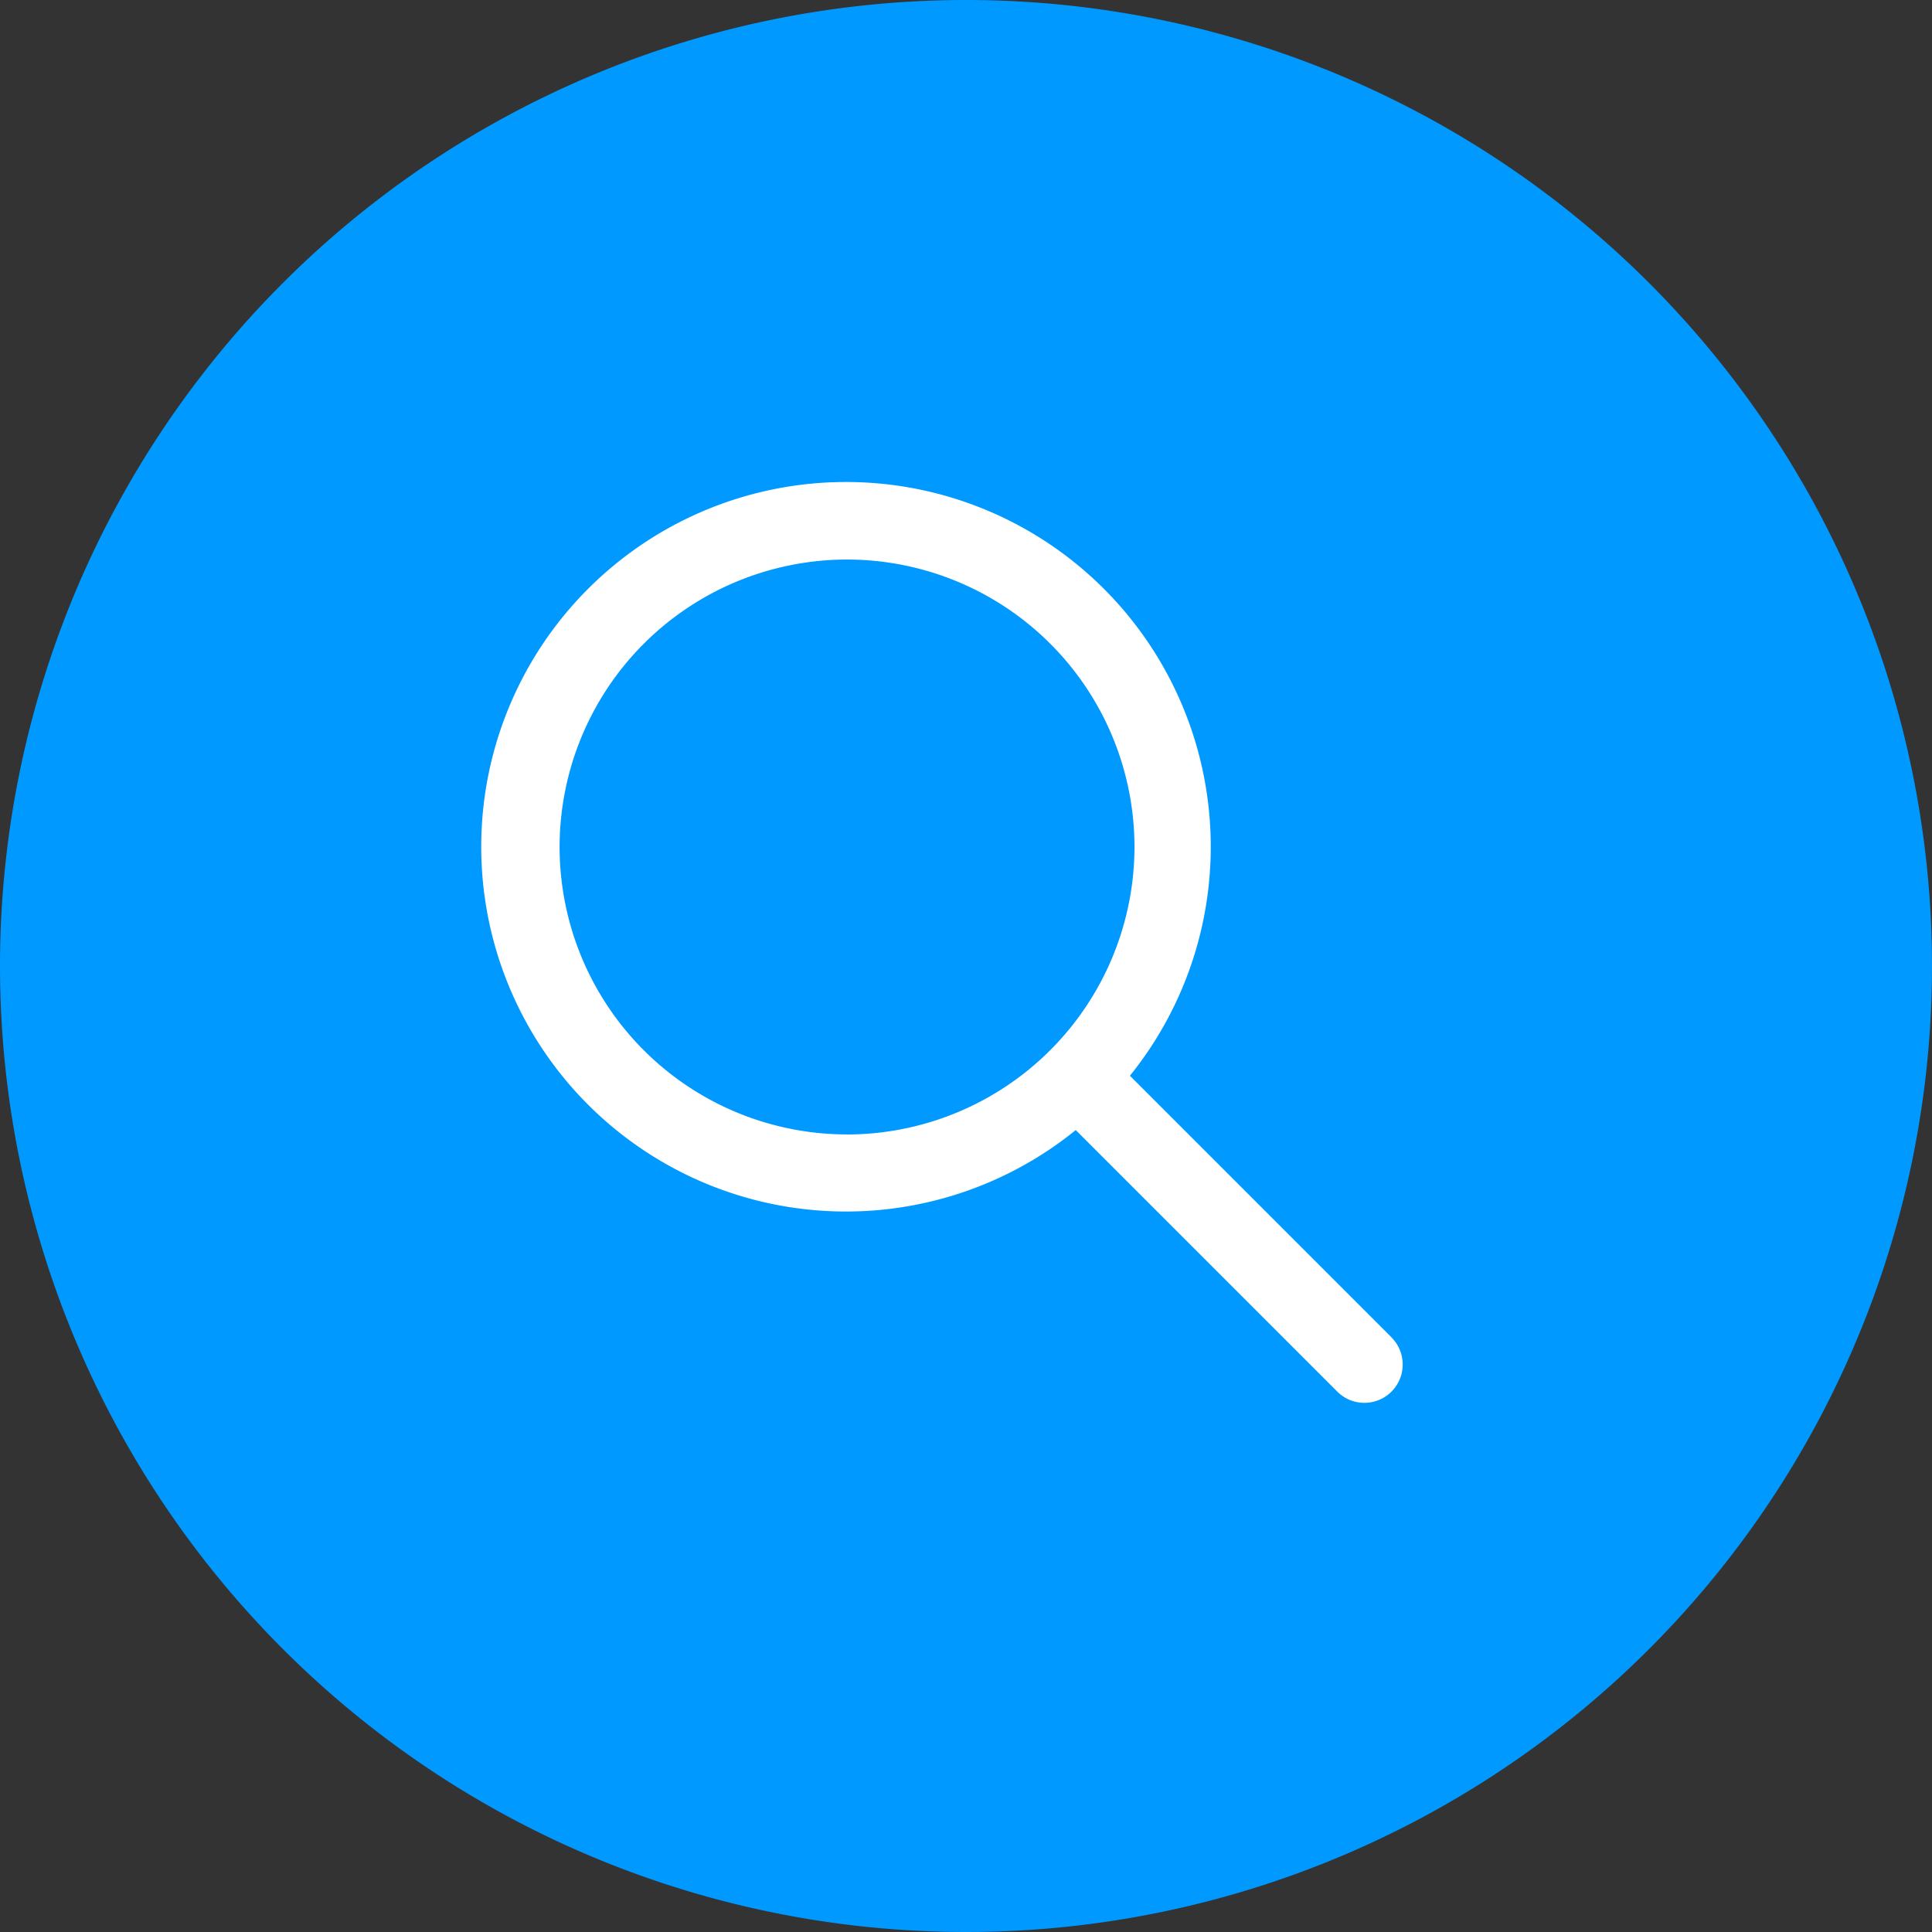 <svg xmlns="http://www.w3.org/2000/svg" width="40" height="40" viewBox="0 0 40 40"><rect x="0" y="0" width="40" height="40" fill="#333333" stroke="none"/><path d="M20,0A20,20,0,1,1,0,20,20,20,0,0,1,20,0Z" fill="#09f"/><g transform="translate(10 10)"><path d="M18.809,17.69l-5.415-5.415A7.552,7.552,0,1,0,12.272,13.4l5.415,5.415a.793.793,0,1,0,1.122-1.122Zm-11.272-4.2A5.951,5.951,0,1,1,13.488,7.54,5.957,5.957,0,0,1,7.537,13.491Z" transform="translate(0 -0.003)" fill="#fff"/></g></svg>